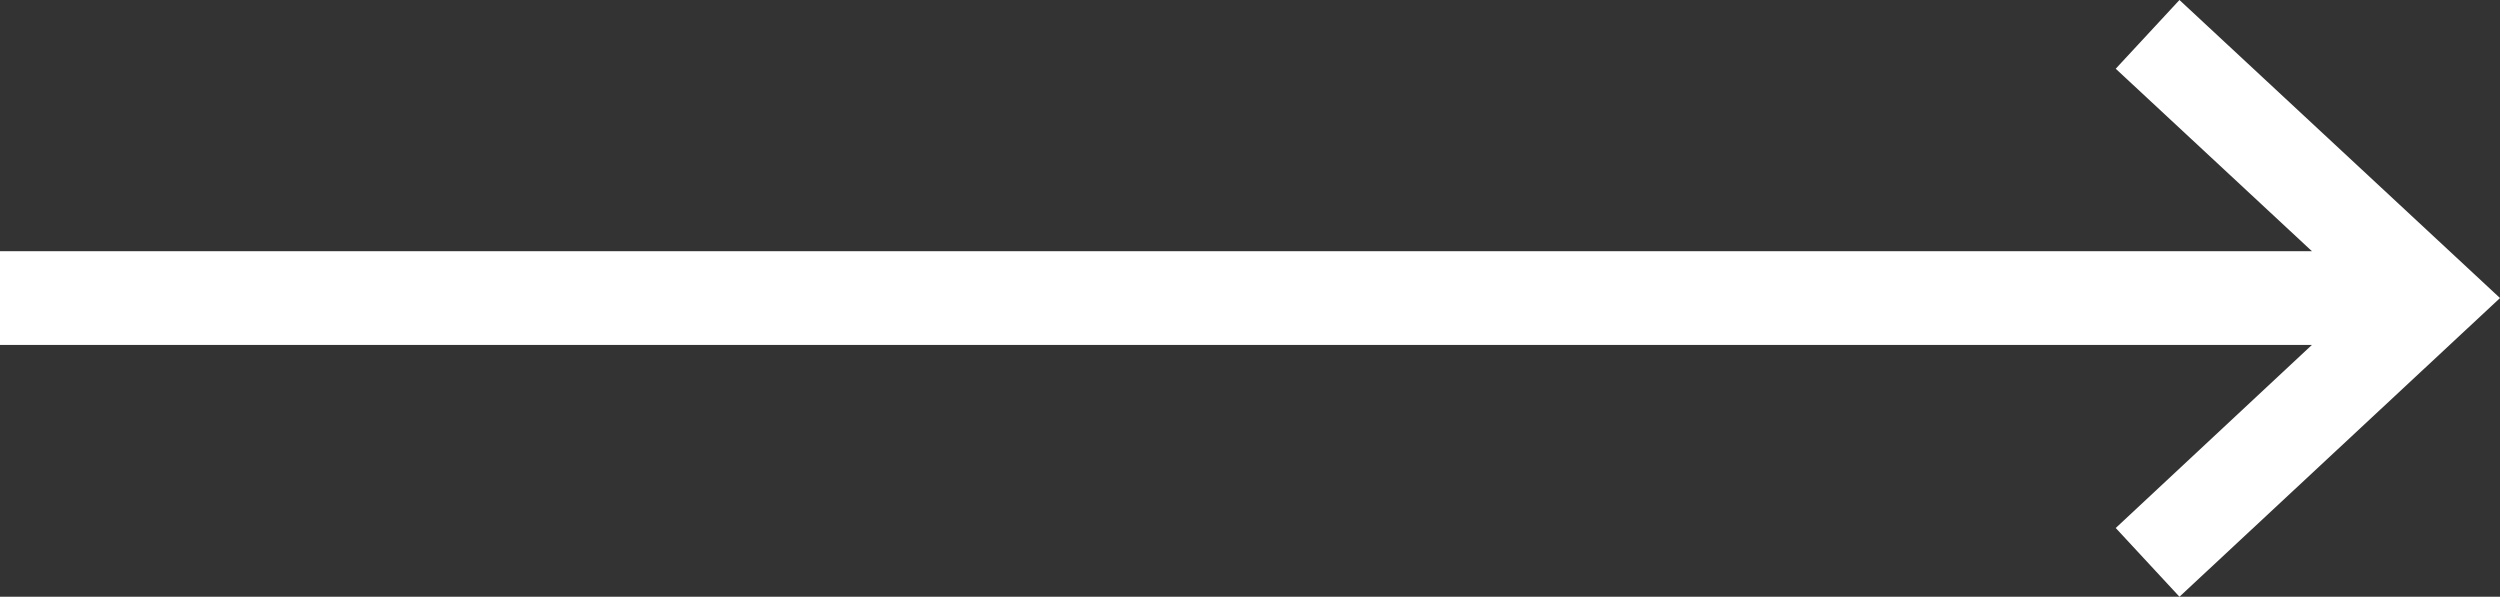 <?xml version="1.0" encoding="utf-8"?>
<!-- Generator: Adobe Illustrator 24.0.3, SVG Export Plug-In . SVG Version: 6.00 Build 0)  -->
<svg version="1.1" id="Layer_1" xmlns="http://www.w3.org/2000/svg" xmlns:xlink="http://www.w3.org/1999/xlink" x="0px" y="0px"
	 viewBox="0 0 40.01 9.55" style="enable-background:new 0 0 40.01 9.55;" xml:space="preserve">
<rect x="0" y="0" width="40.01" height="9.55" fill="#333333" stroke="none"/>
<style type="text/css">
	.st0{fill:#FFFFFF;}
</style>
<polygon class="st0" points="34.88,0 33.86,1.1 37,4.02 0,4.02 0,5.52 37,5.52 33.86,8.45 34.88,9.55 40.01,4.77 "/>
</svg>
